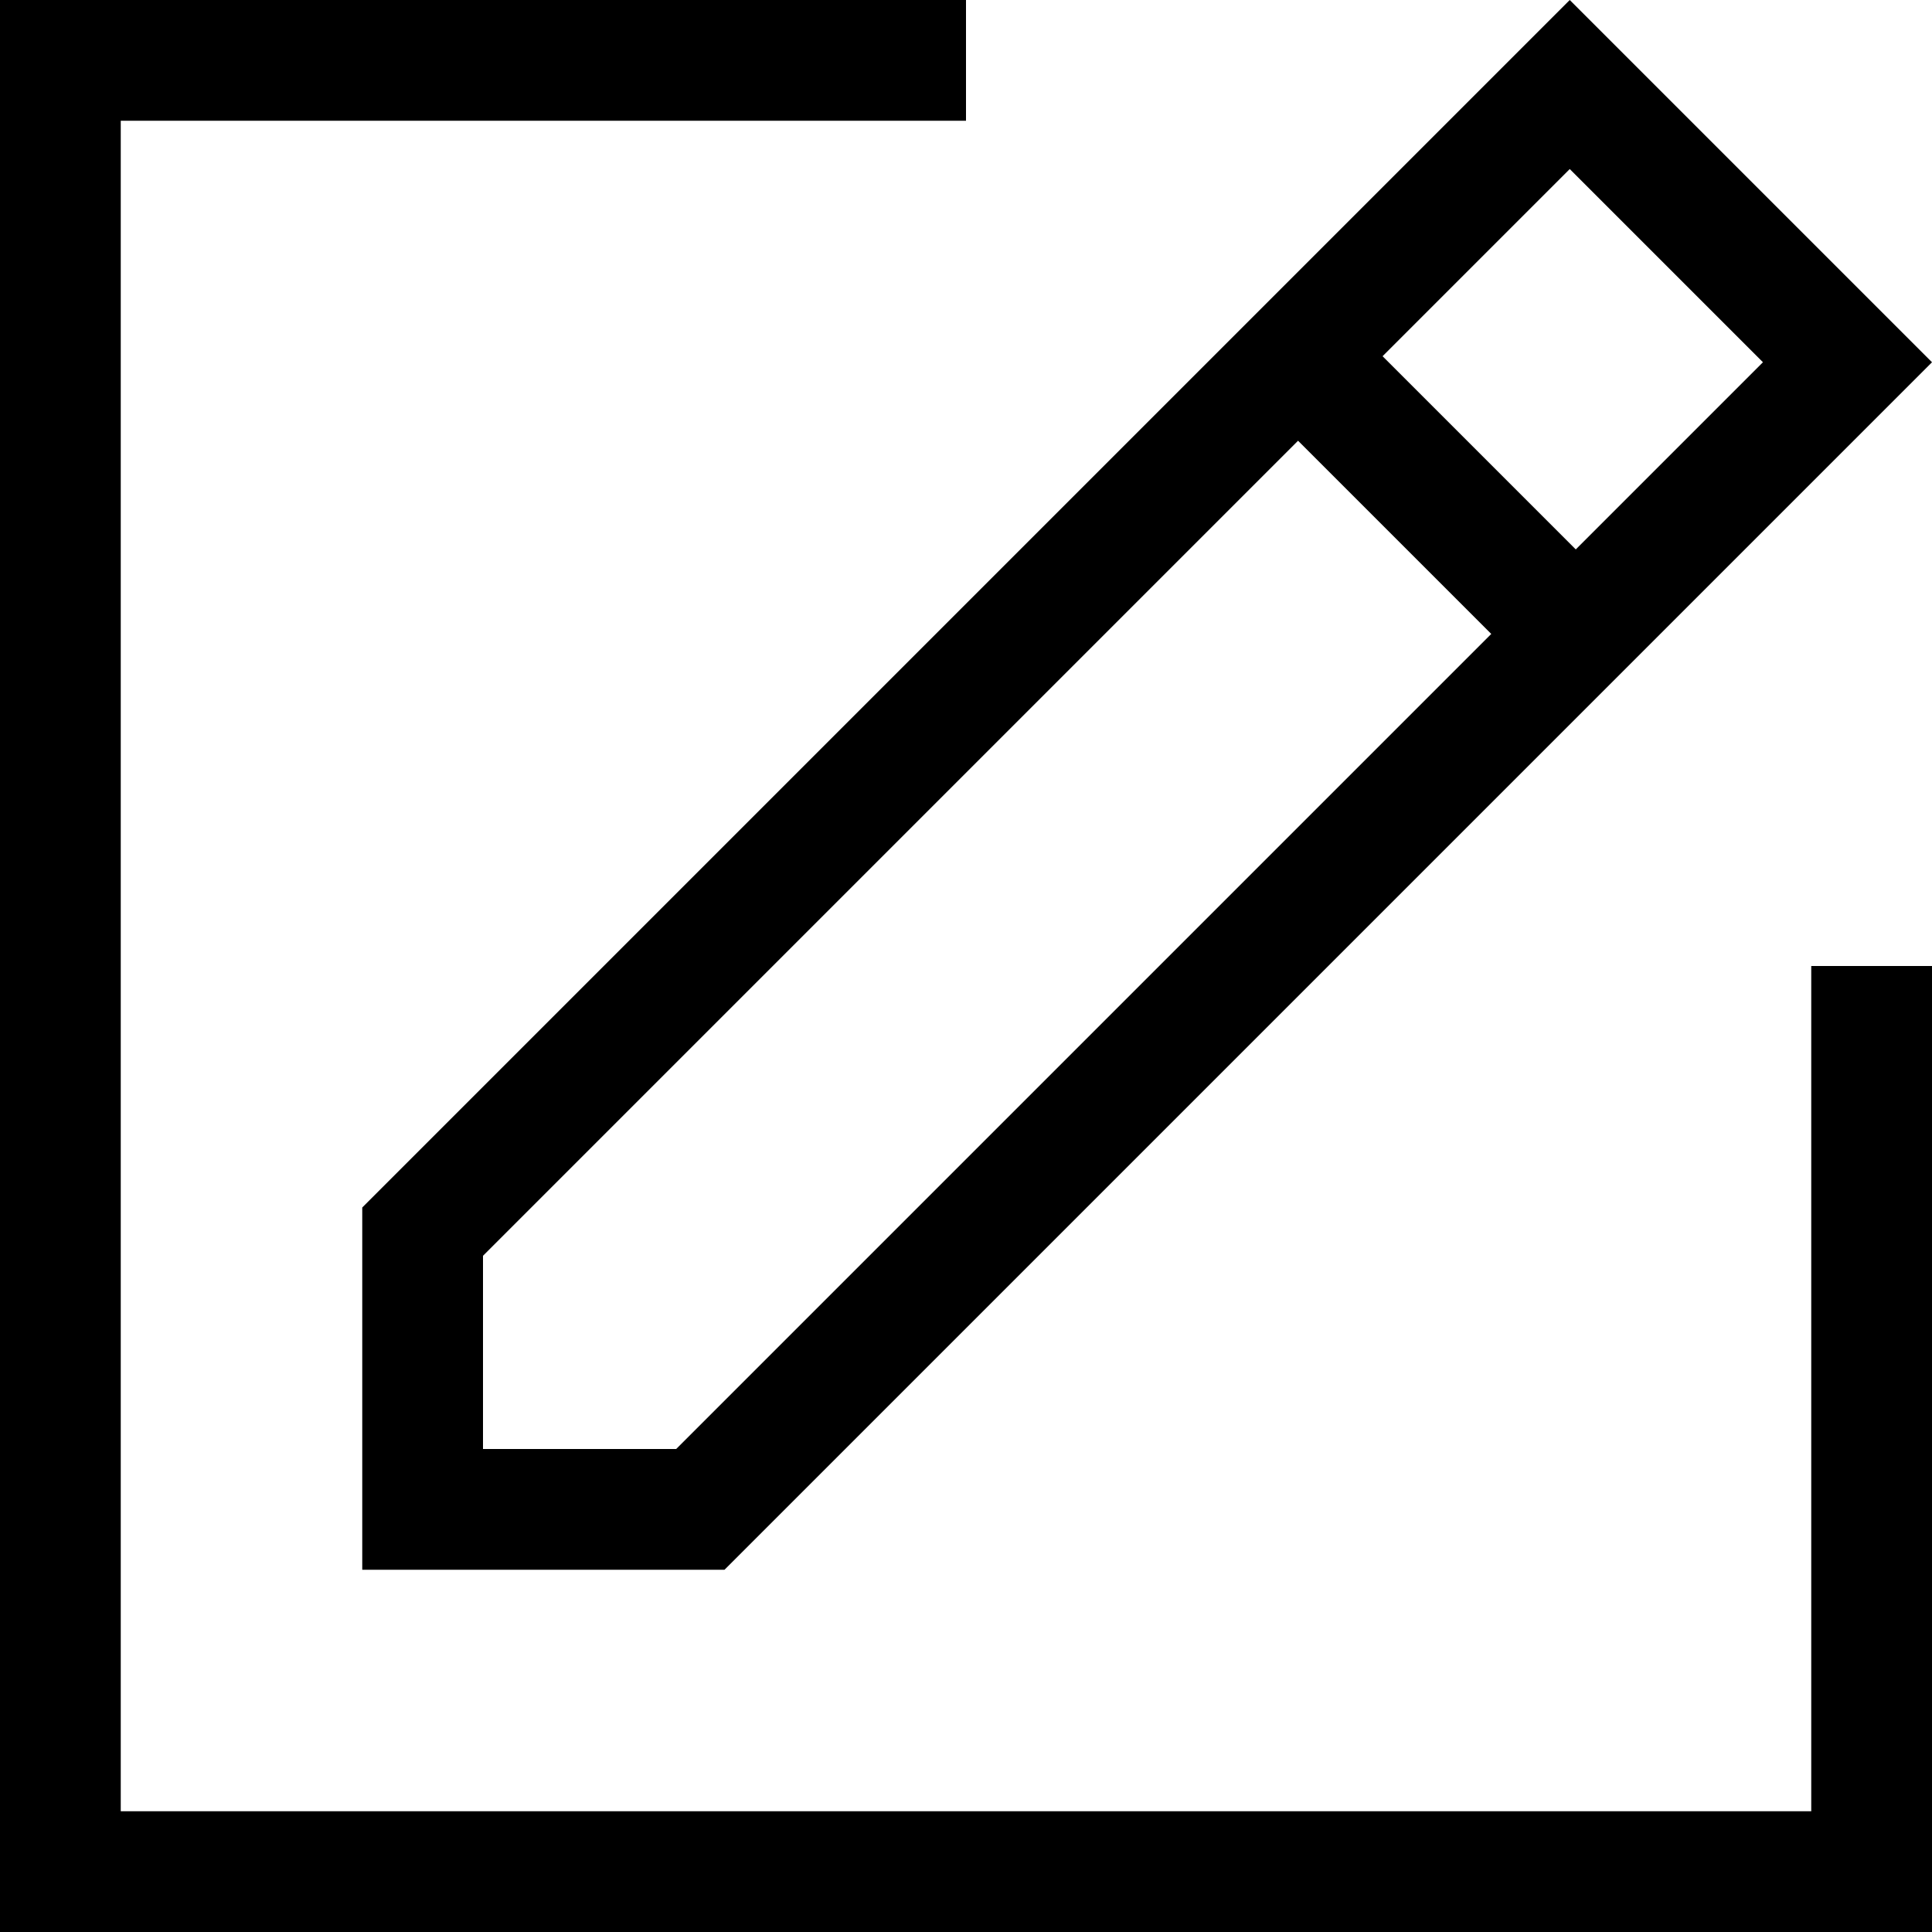 <svg width="32" height="32" viewBox="0 0 32 32" fill="none" xmlns="http://www.w3.org/2000/svg">
<g clip-path="url(#clip0_339_997)">
<path d="M6 26H12L32 6L26 0L6 20V26ZM26 2.8L29.2 6L26.1 9.1L22.9 5.9L26 2.8ZM8 20.8L21.5 7.3L24.7 10.5L11.2 24H8V20.8Z" fill="black"/>
<path d="M30 30H2V2H16V0H0V32H32V16H30V30Z" fill="black"/>
</g>
<defs>
<clipPath id="clip0_339_997">
<rect width="32" height="32" fill="white"/>
</clipPath>
</defs>
</svg>
